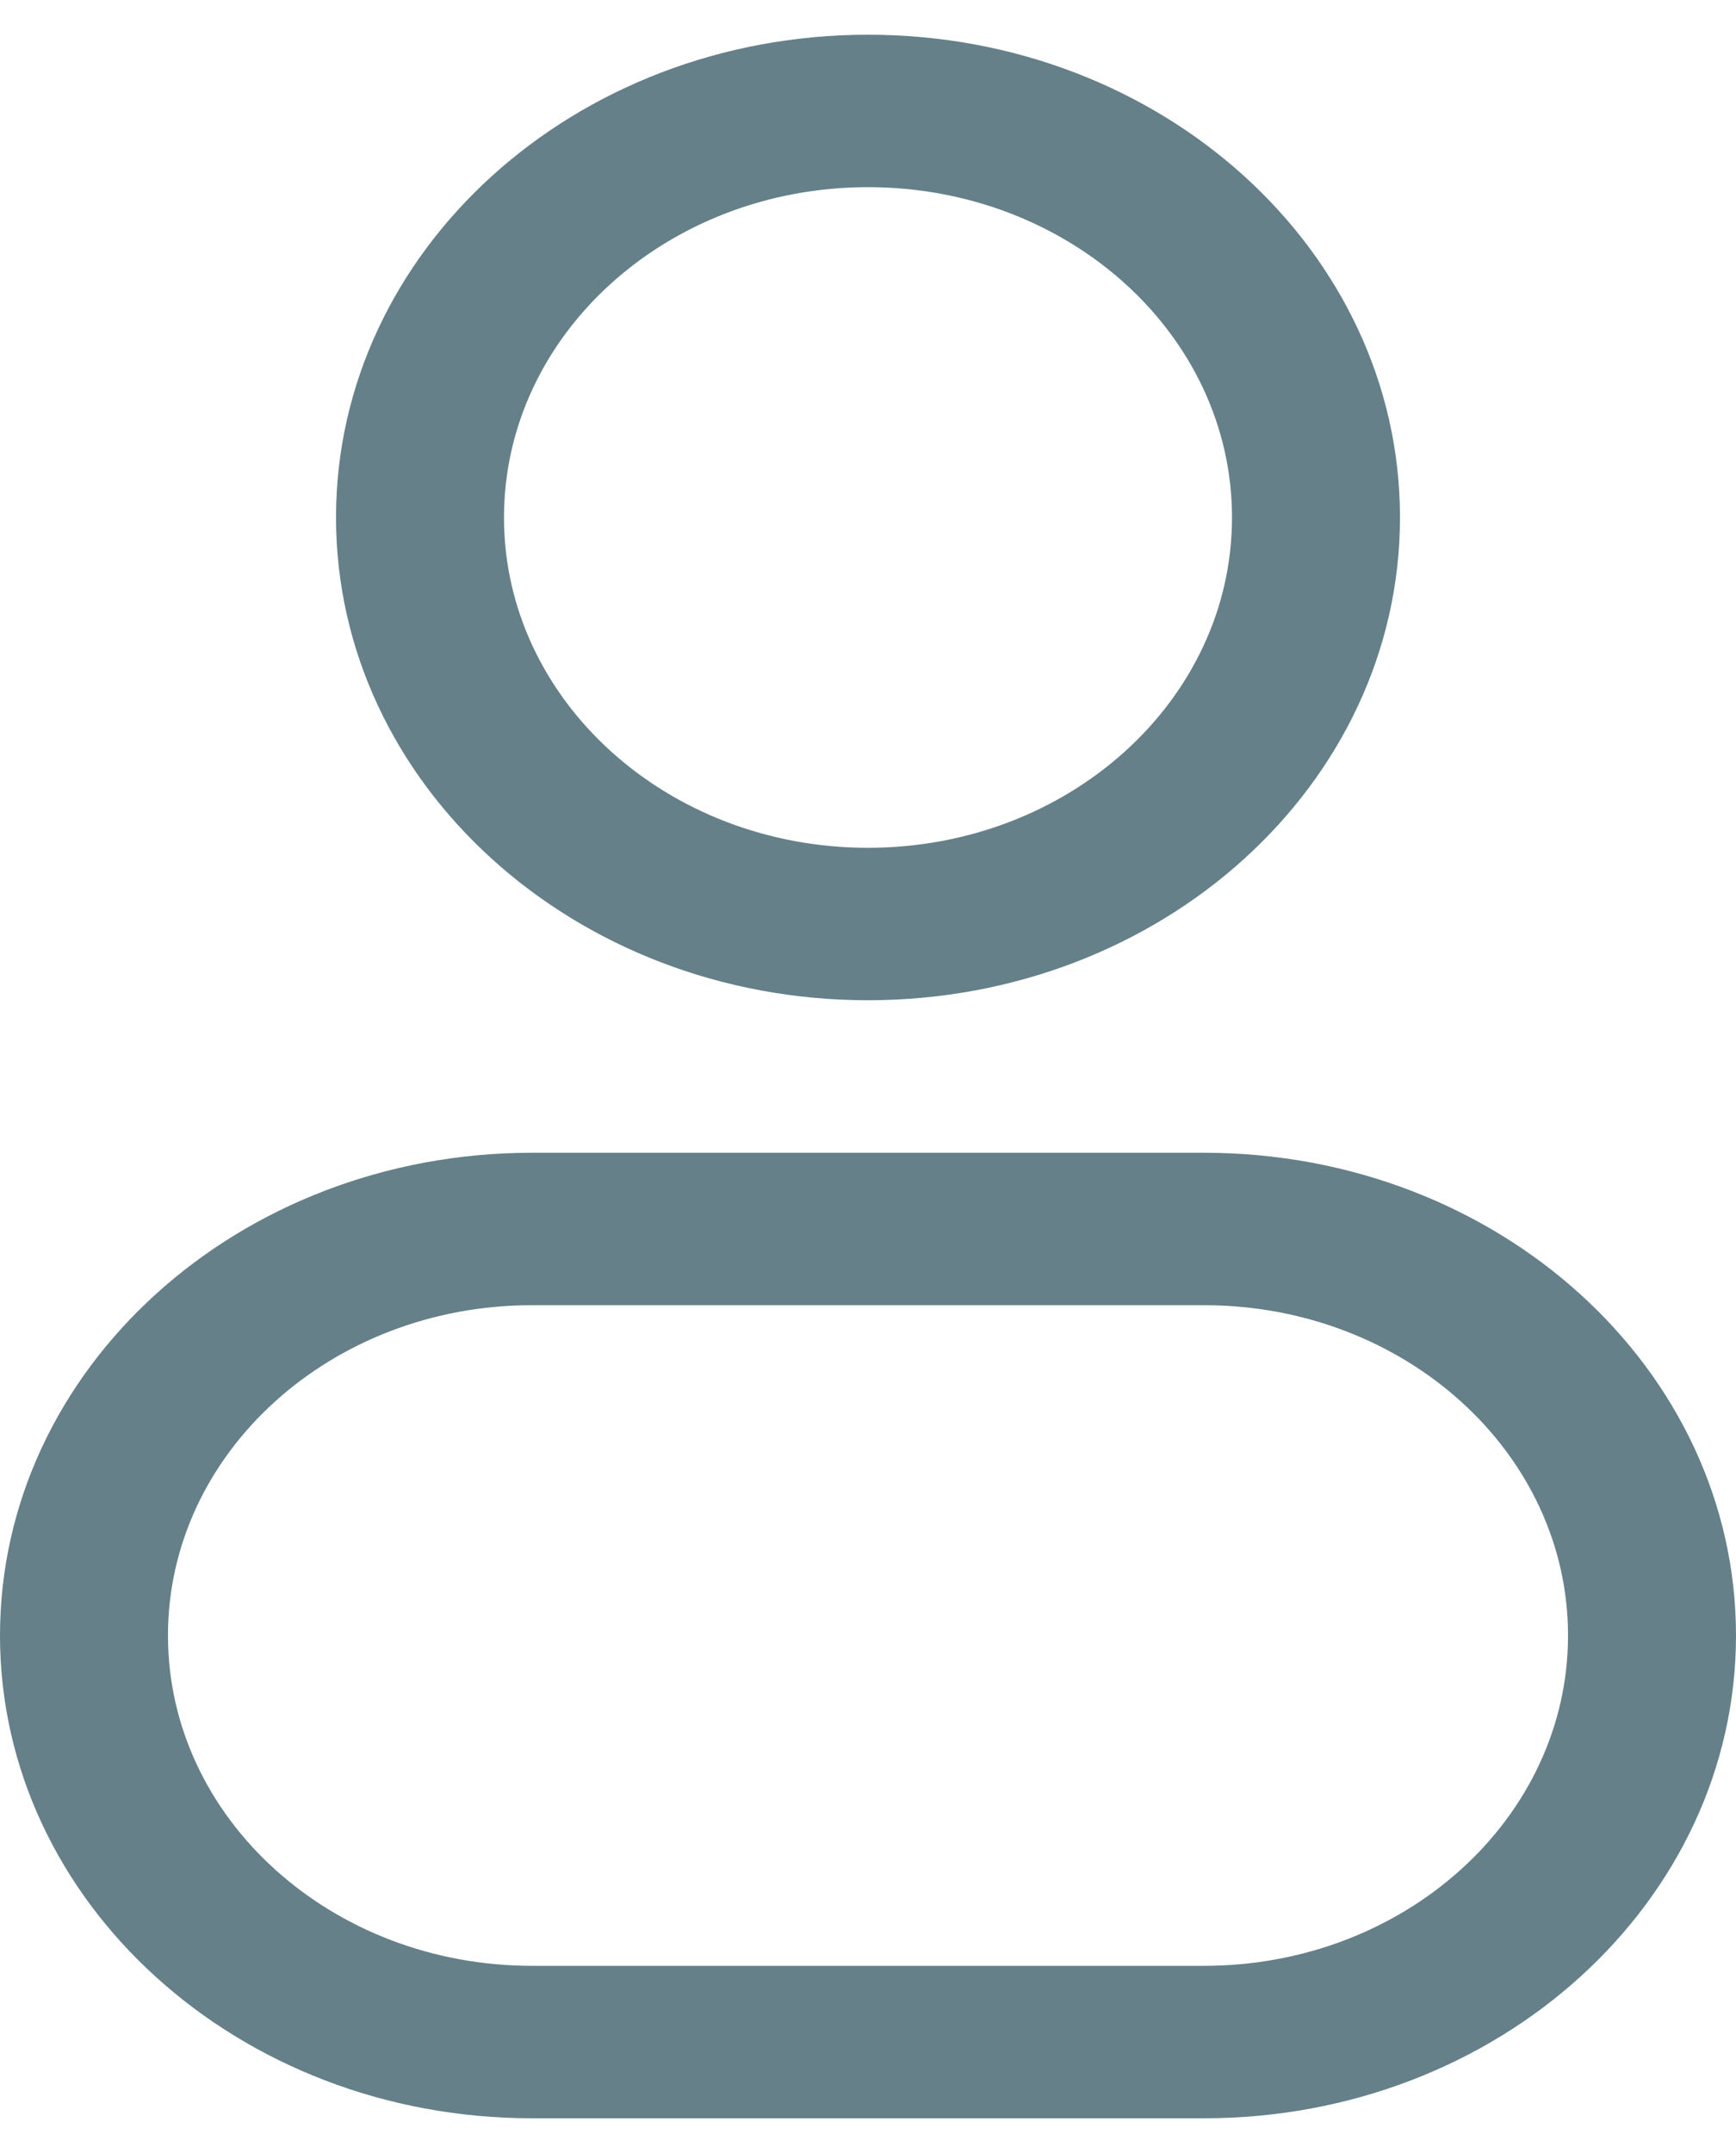 <svg width="25" height="31" viewBox="0 0 25 31" fill="none" xmlns="http://www.w3.org/2000/svg">
<path fill-rule="evenodd" clip-rule="evenodd" d="M12.5 0.5C8.269 0.5 4.839 3.612 4.839 7.451C4.839 11.29 8.269 14.402 12.5 14.402C16.731 14.402 20.161 11.29 20.161 7.451C20.161 3.612 16.731 0.5 12.5 0.5ZM7.258 7.451C7.258 4.824 9.605 2.695 12.5 2.695C15.395 2.695 17.742 4.824 17.742 7.451C17.742 10.078 15.395 12.207 12.5 12.207C9.605 12.207 7.258 10.078 7.258 7.451Z" fill="#244A56" fill-opacity="0.7"/>
<path fill-rule="evenodd" clip-rule="evenodd" d="M7.661 16.598C3.43 16.598 0 19.71 0 23.549C0 27.388 3.43 30.5 7.661 30.5H17.339C21.57 30.5 25 27.388 25 23.549C25 19.71 21.57 16.598 17.339 16.598H7.661ZM2.419 23.549C2.419 20.922 4.766 18.793 7.661 18.793H17.339C20.234 18.793 22.581 20.922 22.581 23.549C22.581 26.175 20.234 28.305 17.339 28.305H7.661C4.766 28.305 2.419 26.175 2.419 23.549Z" fill="#244A56" fill-opacity="0.7"/>
</svg>
